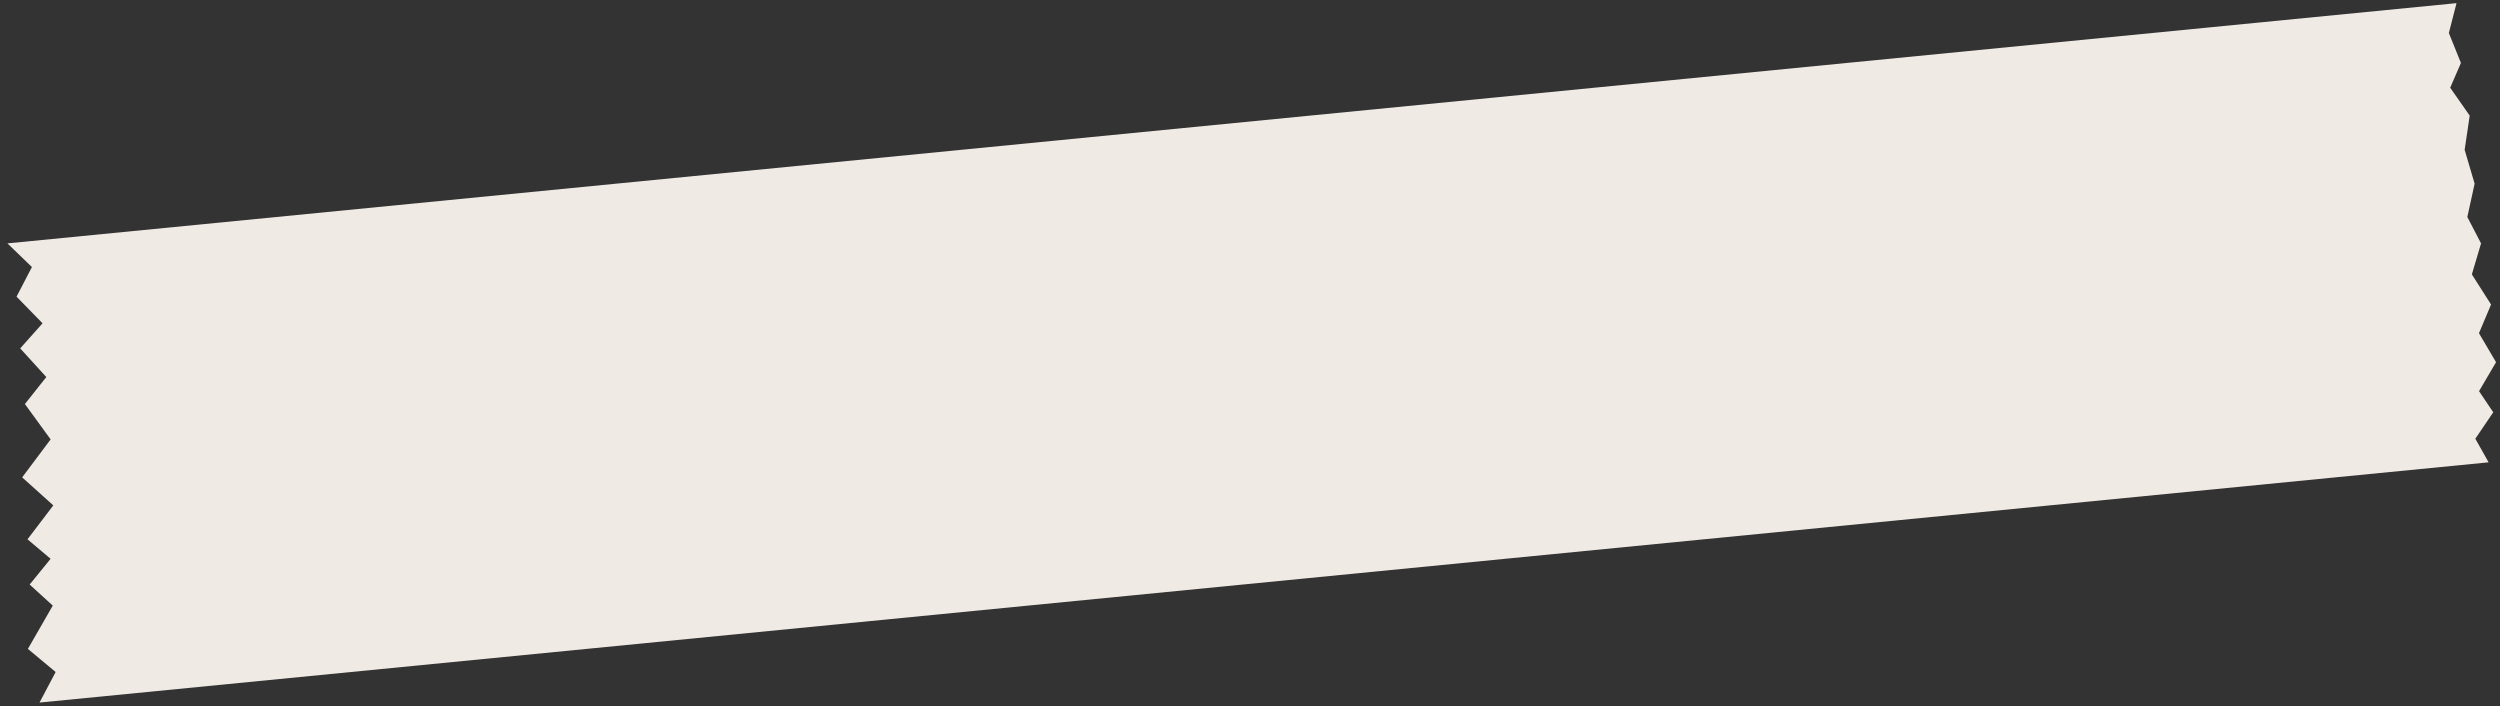 <?xml version="1.0" encoding="UTF-8"?>
<svg width="301px" height="85px" viewBox="0 0 301 85" version="1.1" xmlns="http://www.w3.org/2000/svg" xmlns:xlink="http://www.w3.org/1999/xlink">
    <rect x="0" y="0" width="301" height="85" fill="#333333" stroke="none"/>
    <!-- Generator: sketchtool 52 (66869) - http://www.bohemiancoding.com/sketch -->
    <title>6865DF6C-6FD1-4B2F-9E06-26D5C4E9654C</title>
    <desc>Created with sketchtool.</desc>
    <g id="Page-2" stroke="none" stroke-width="1" fill="none" fill-rule="evenodd">
        <g id="index-1440" transform="translate(-263, -1156)" fill="#F0EAE4">
            <g id="Group-11-Copy" transform="translate(262, 1155)">
                <g id="Group-3">
                    <g id="Group-25" transform="translate(0, 1)">
                        <polygon id="Rectangle-6" transform="translate(151.654, 42.456) rotate(-4) translate(-151.654, -42.456) " points="3.175 18.888 299.346 10.604 298.175 14.127 299.375 17.824 297.876 20.709 299.985 24.224 299.09 28.288 300.004 32.438 298.848 36.382 300.274 39.666 298.911 43.31 300.964 47.091 299.271 50.434 301.079 54.06 298.793 57.396 300.322 60.052 297.947 63.078 299.346 66.024 3.175 74.308 5.369 70.775 2.228 67.765 5.581 62.775 2.982 60.051 5.712 57.134 3.102 54.6 6.487 50.742 2.982 47.115 6.72 42.795 3.926 38.331 6.724 35.268 3.83 31.607 6.724 28.782 3.824 25.363 5.92 21.935"></polygon>
                    </g>
                </g>
            </g>
        </g>
    </g>
</svg>